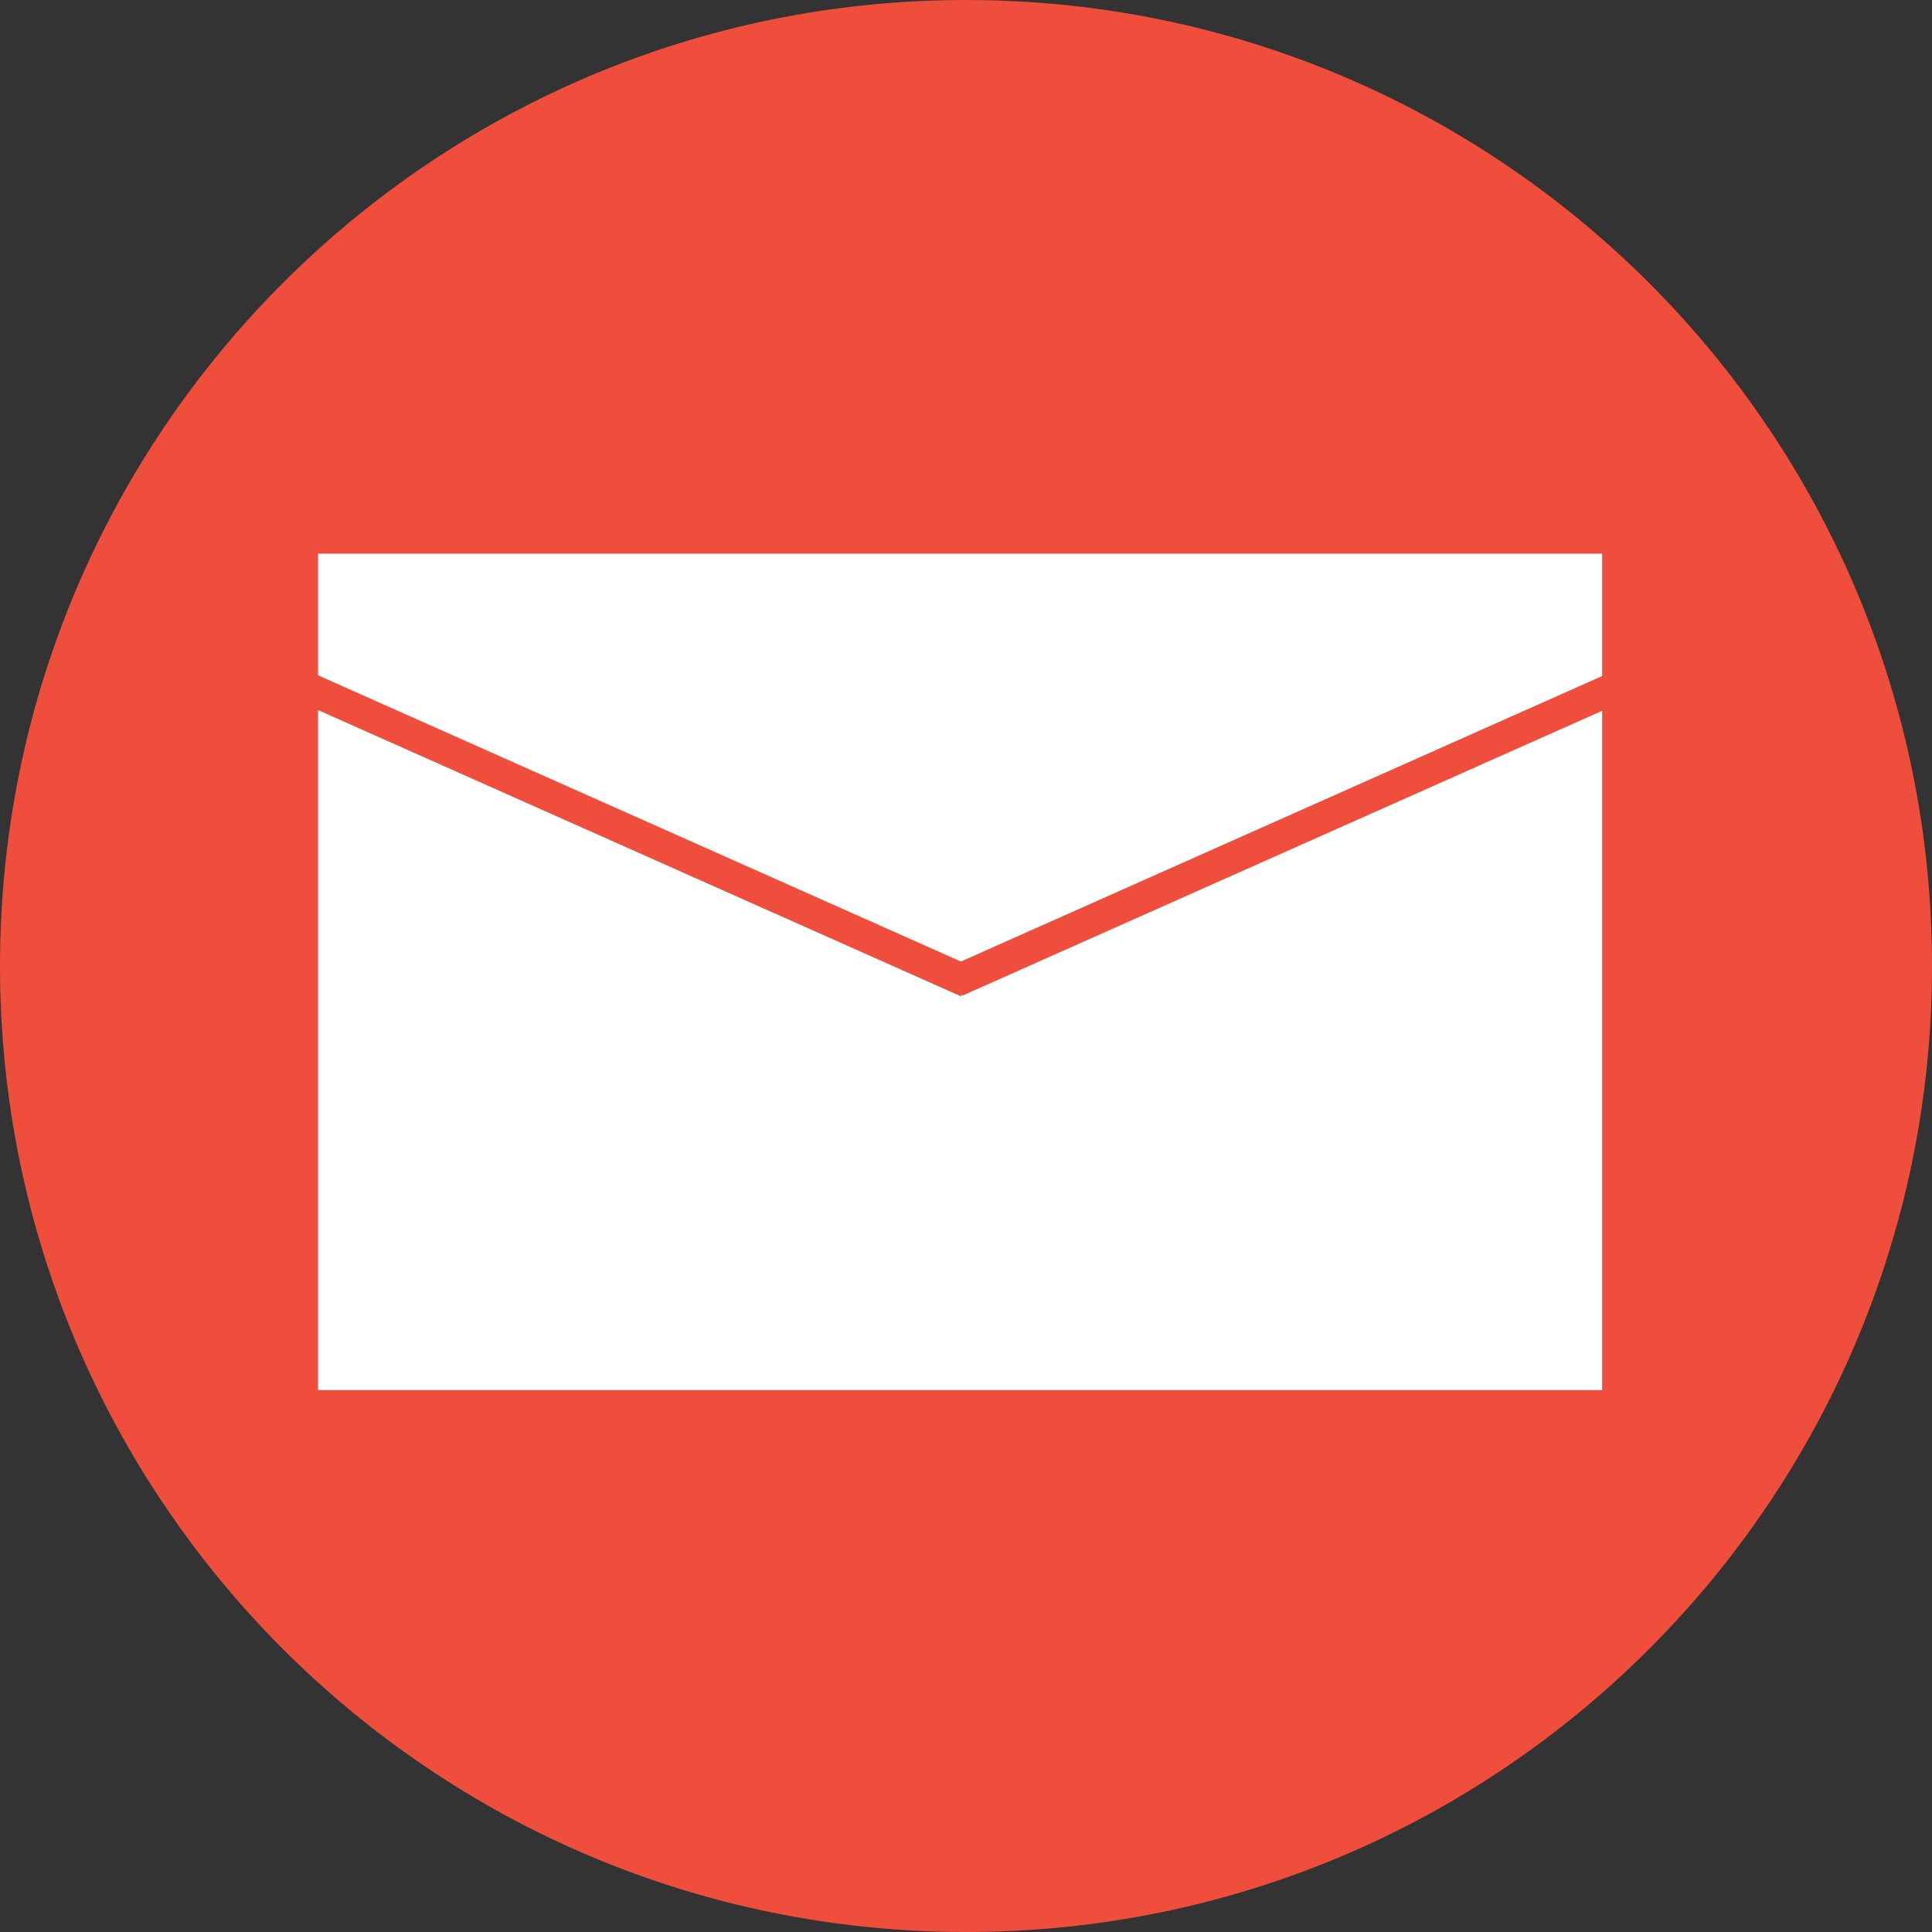 <svg width="164" height="164" viewBox="0 0 164 164" fill="none" xmlns="http://www.w3.org/2000/svg">
<rect x="0" y="0" width="164" height="164" fill="#333333" stroke="none"/>
<path d="M82 164C127.287 164 164 127.287 164 82C164 36.713 127.287 0 82 0C36.713 0 0 36.713 0 82C0 127.287 36.713 164 82 164Z" fill="#F04E3C"/>
<rect x="27" y="47" width="109" height="71" fill="white"/>
<rect x="20" y="57.16" width="2.696" height="67.405" transform="rotate(-66 20 57.16)" fill="#F04E3C"/>
<rect width="2.696" height="67.405" transform="translate(142.17 54.639) rotate(66)" fill="#F04E3C"/>
</svg>
